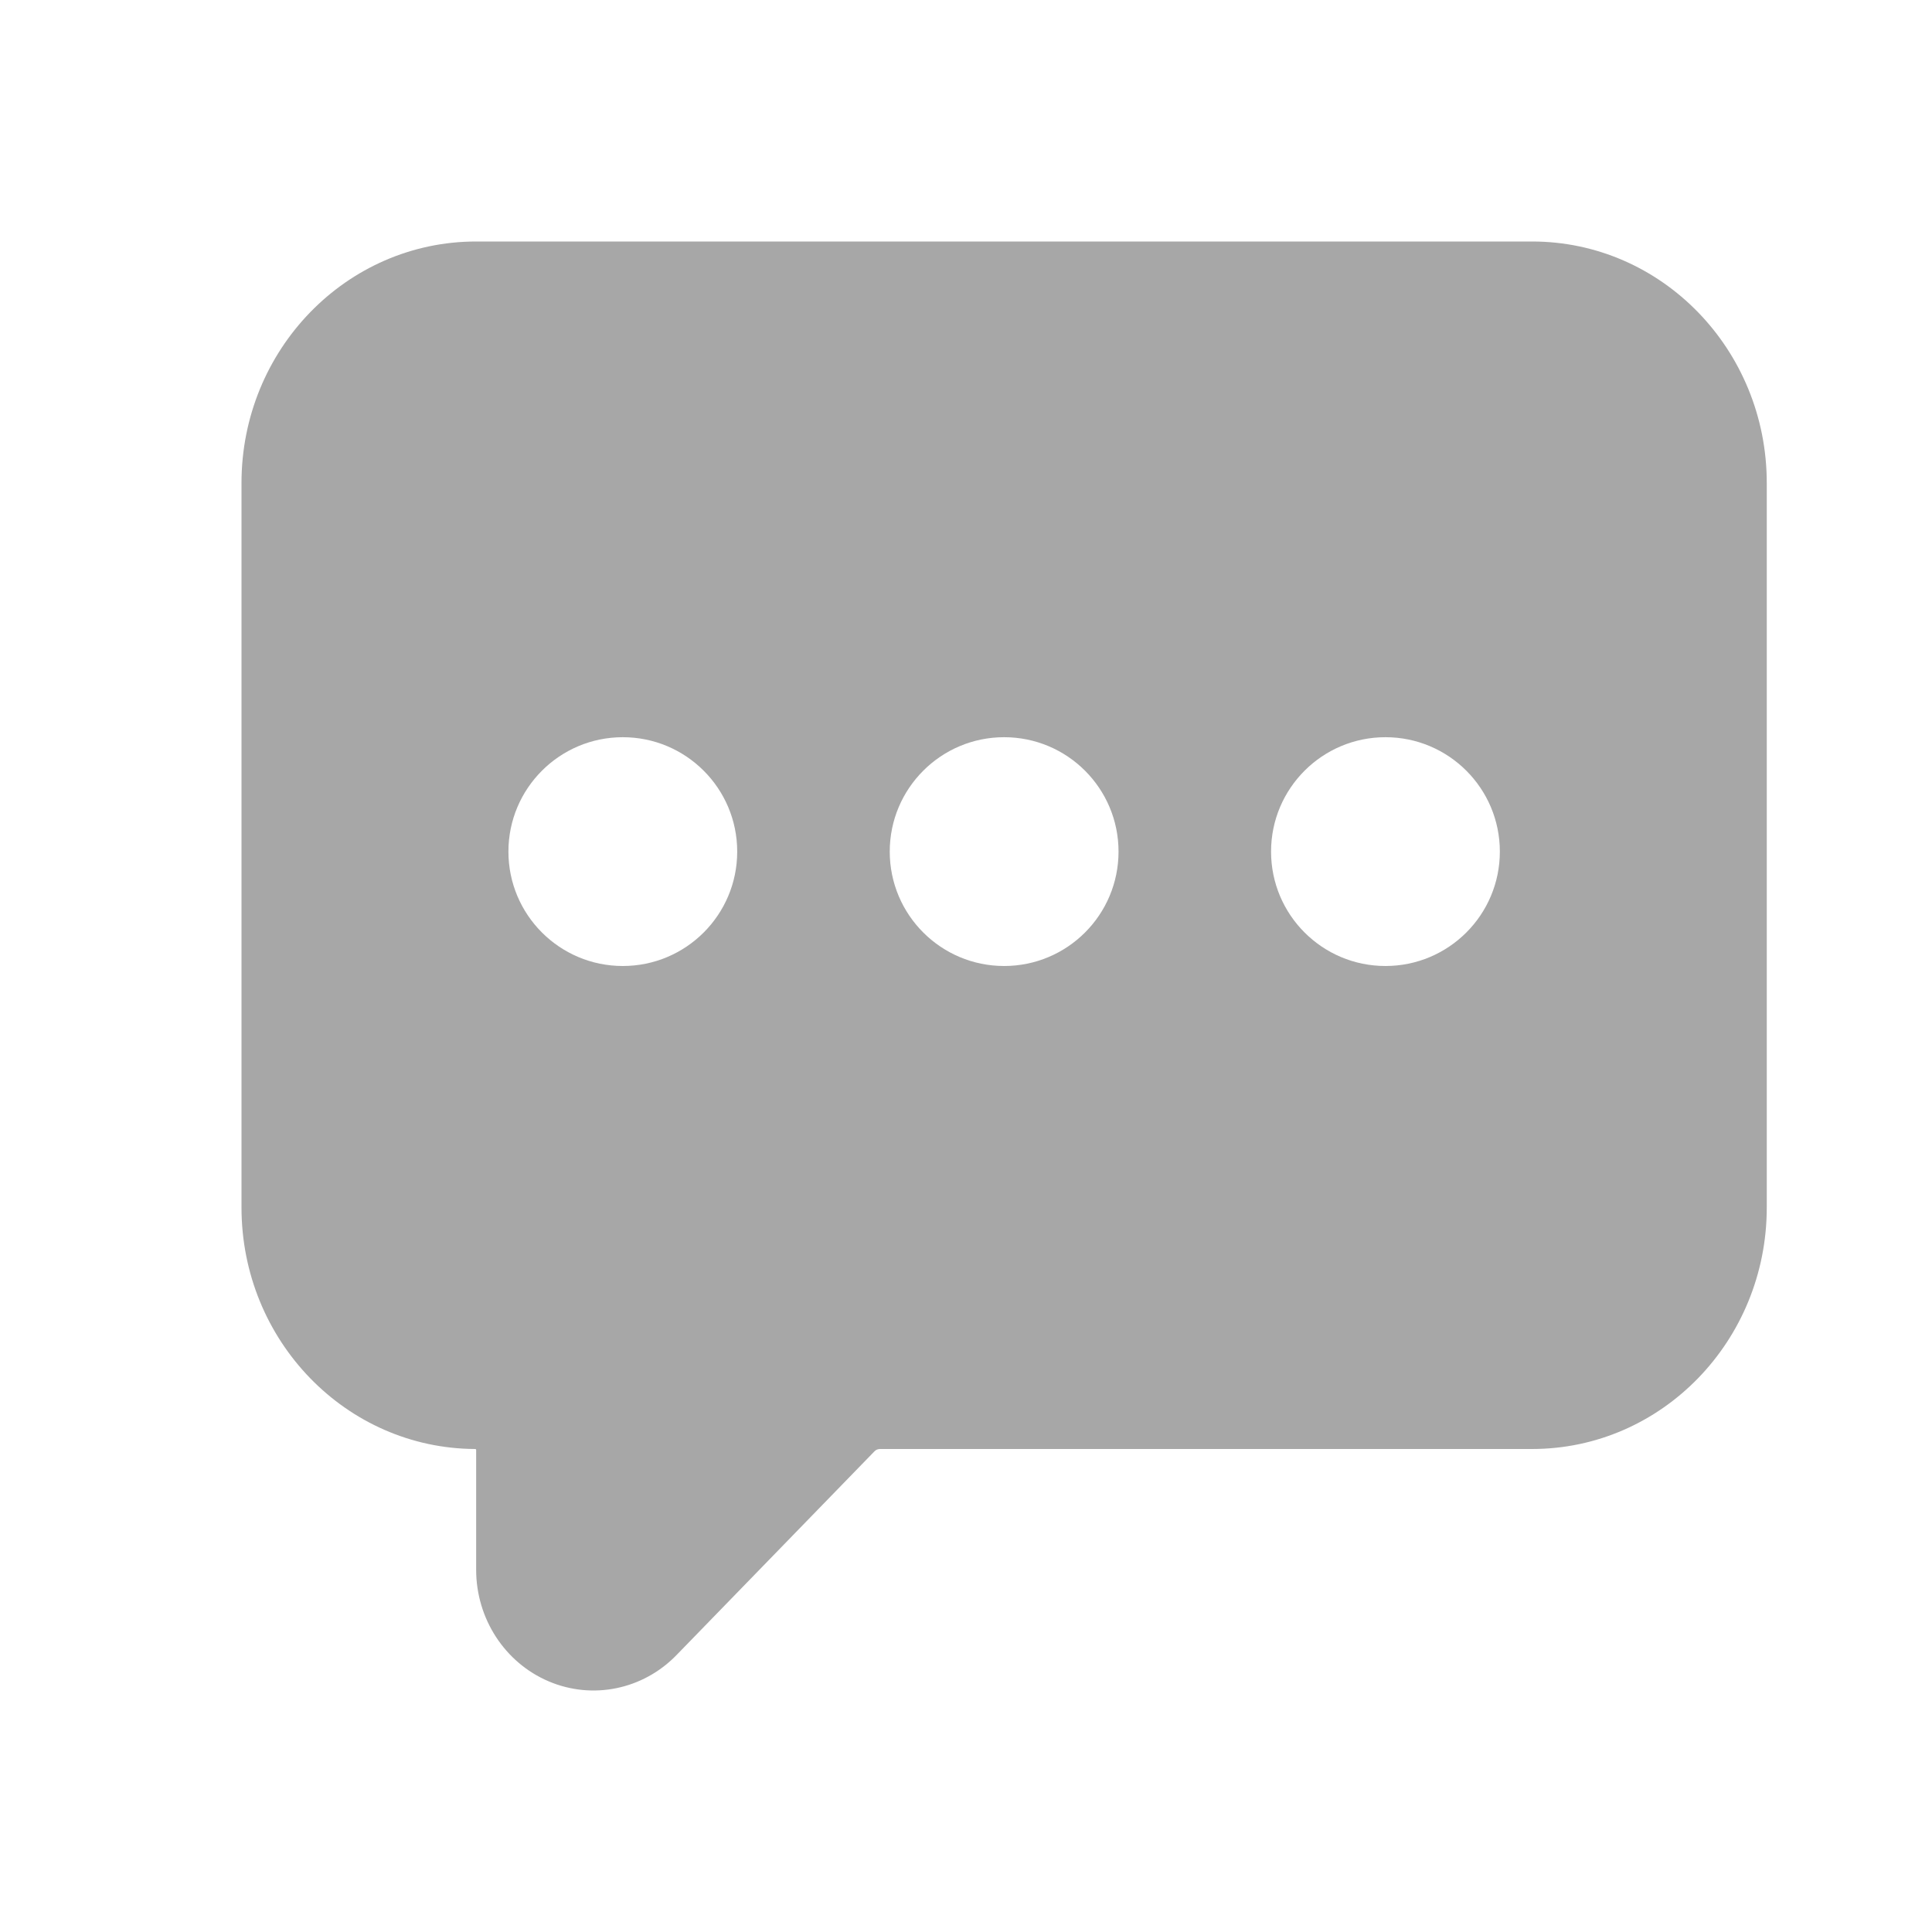 <svg width="512" height="512" viewBox="0 0 512 512" fill="none" xmlns="http://www.w3.org/2000/svg">
<path fill-rule="evenodd" clip-rule="evenodd" d="M64 128C64 92.654 91.842 64 126.186 64H406.024C440.369 64 468.211 92.654 468.211 128V319.999C468.211 355.346 440.369 383.999 406.024 383.999H233.19C232.65 383.999 232.132 384.218 231.756 384.605L179.266 438.627C170.373 447.778 156.999 450.516 145.381 445.563C133.762 440.61 126.186 428.942 126.186 415.999V384.249C126.186 384.111 126.073 383.999 125.935 383.999C91.706 383.859 64 355.259 64 319.999V128ZM165.052 255.999C181.795 255.999 195.368 242.427 195.368 225.684C195.368 208.941 181.795 195.368 165.052 195.368C148.31 195.368 134.737 208.941 134.737 225.684C134.737 242.427 148.31 255.999 165.052 255.999ZM296.423 225.683C296.423 242.426 282.85 255.999 266.107 255.999C249.364 255.999 235.791 242.426 235.791 225.683C235.791 208.94 249.364 195.367 266.107 195.367C282.85 195.367 296.423 208.94 296.423 225.683ZM367.16 255.999C383.902 255.999 397.475 242.426 397.475 225.683C397.475 208.94 383.902 195.367 367.16 195.367C350.417 195.367 336.844 208.94 336.844 225.683C336.844 242.426 350.417 255.999 367.16 255.999Z" fill="#A7A7A7"/>
</svg>
